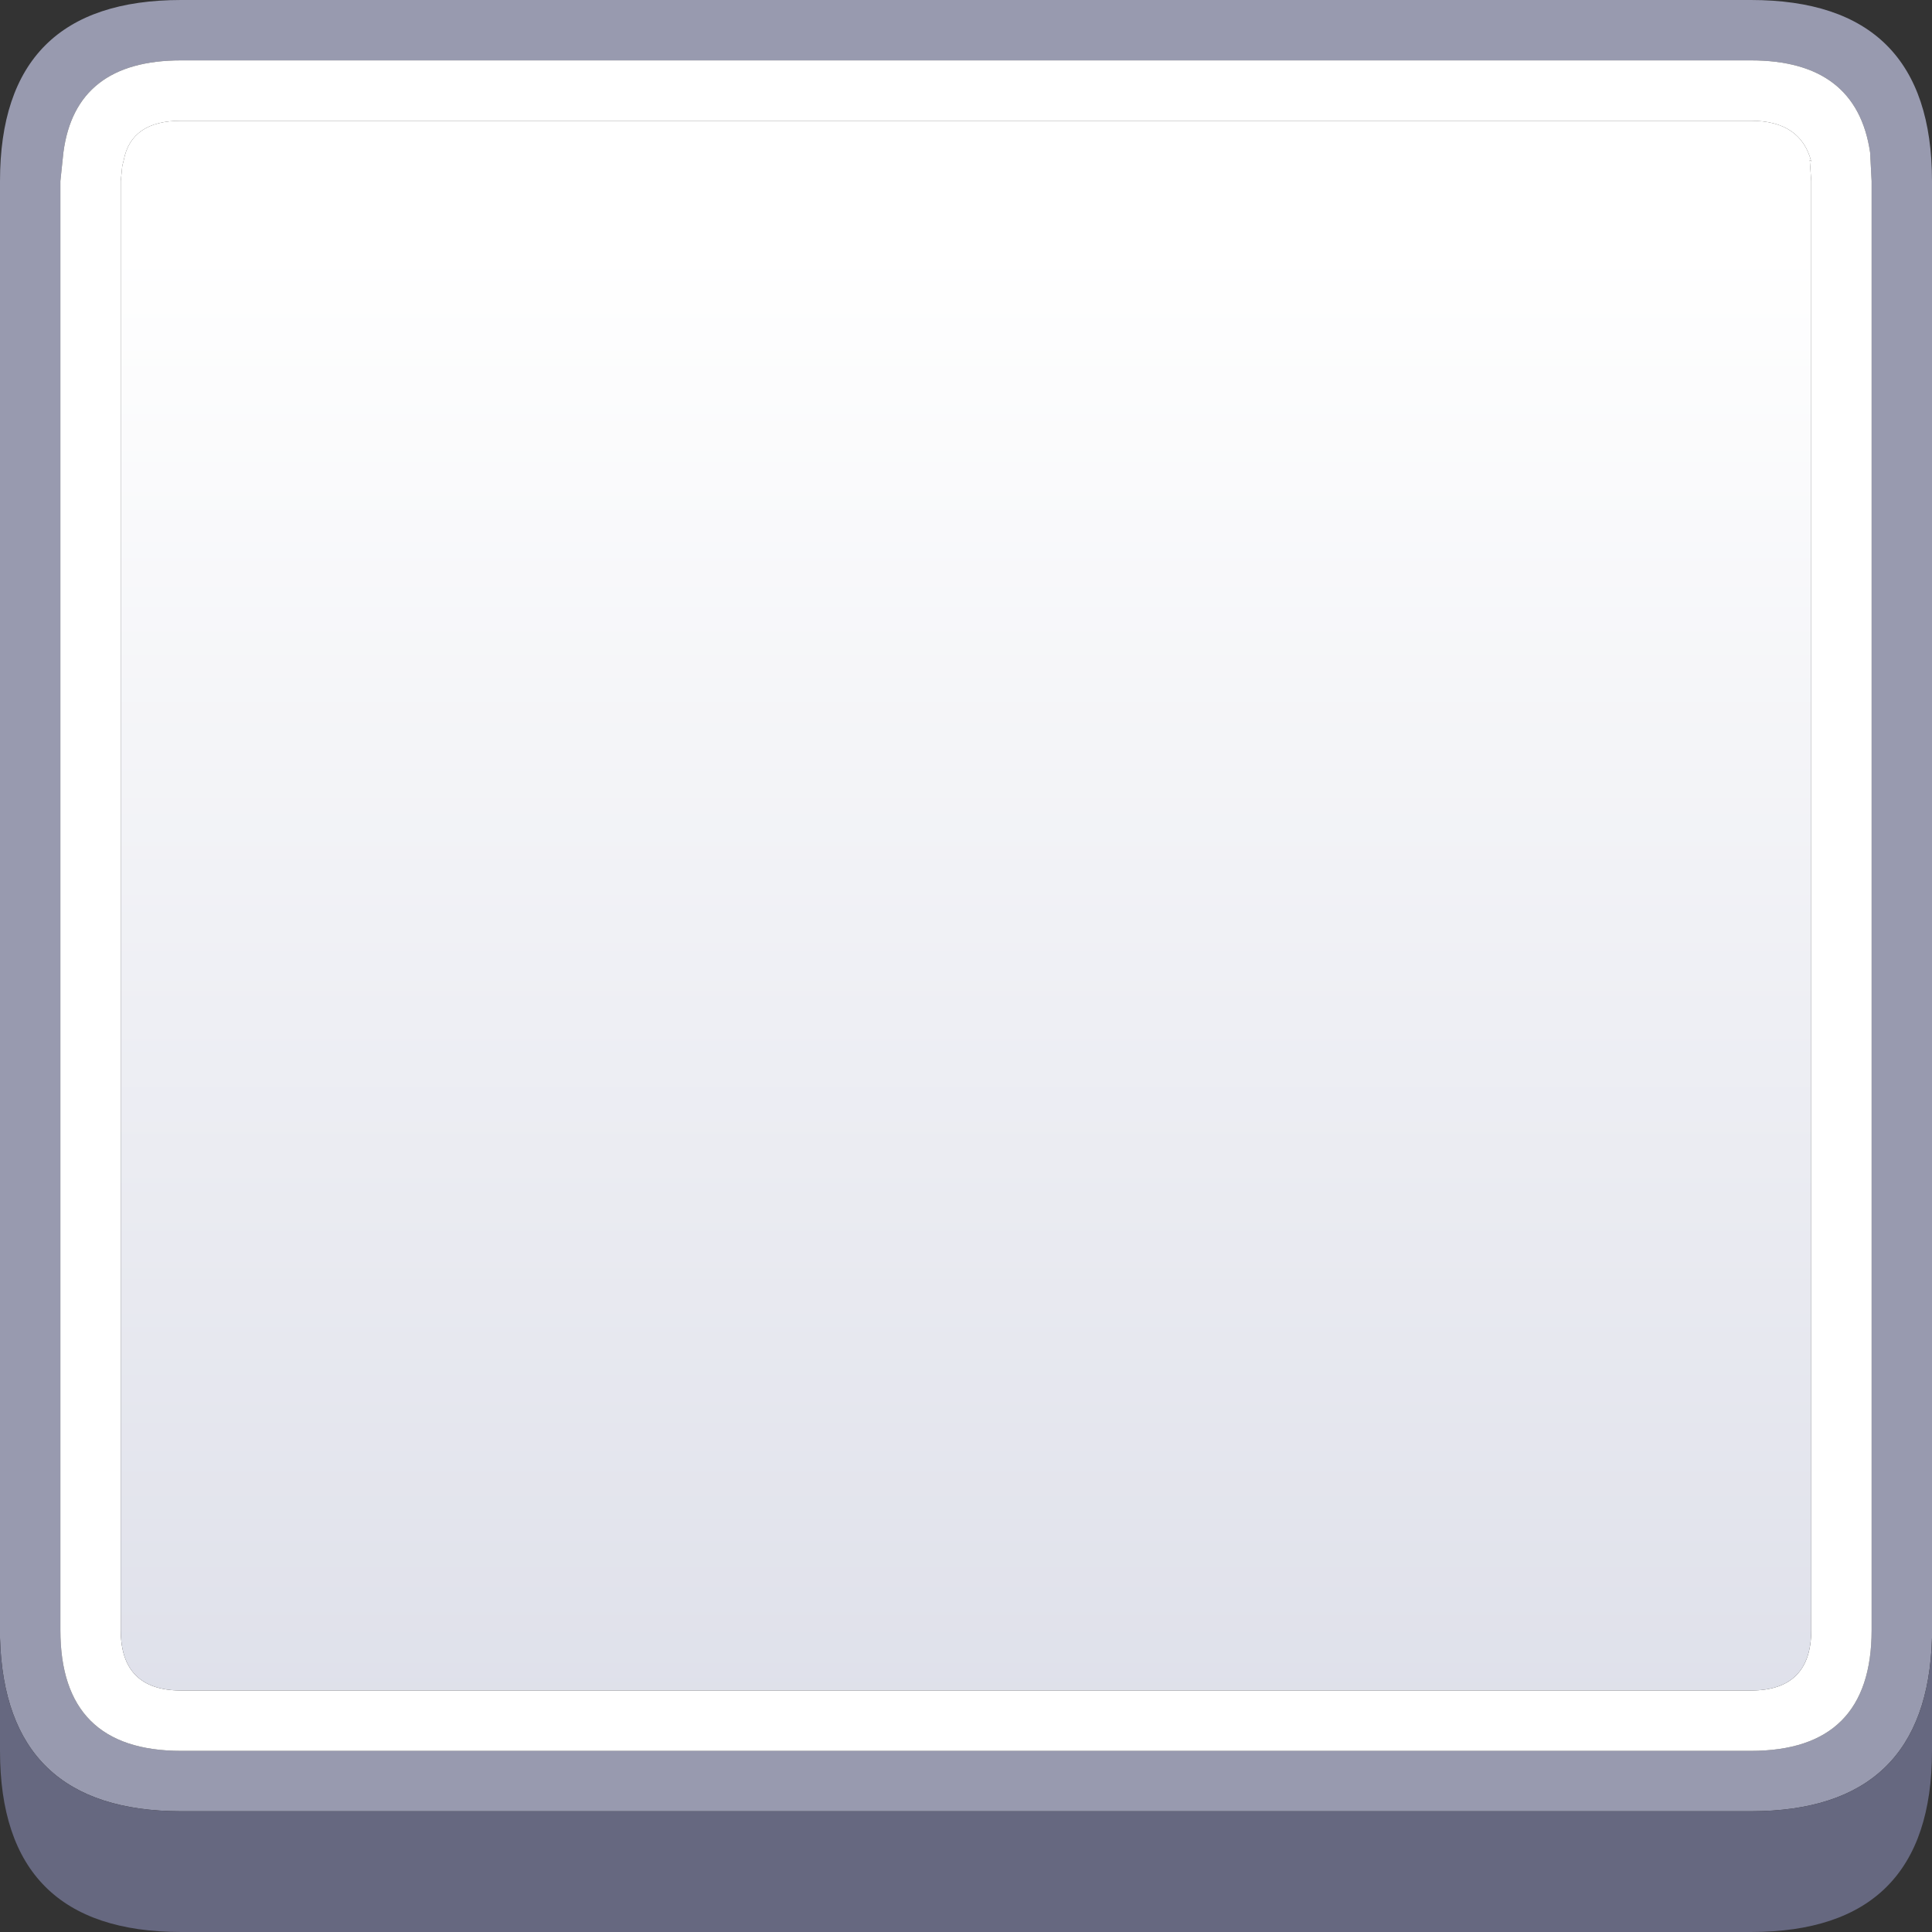 <svg width="64" height="64" xmlns="http://www.w3.org/2000/svg" xmlns:xlink="http://www.w3.org/1999/xlink">
  <rect width="100%" height="100%" fill="#333333" stroke="none"/>
  <defs>
    <linearGradient gradientUnits="userSpaceOnUse" x1="-819.2" x2="819.2" spreadMethod="pad" gradientTransform="matrix(0 0.034 -0.032 0 -175.35 36)" id="gradient0">
      <stop offset="0" stop-color="#FFFFFF"/>
      <stop offset="1" stop-color="#DADCE7"/>
    </linearGradient>
  </defs>
  <g>
    <path stroke="none" fill="#989AAF" d="M62 6 L61.95 5.05 Q61.5 2 58 2 L6 2 Q2.5 2 2.1 5.05 L2 6 2 54 Q2 58 6 58 L58 58 Q62 58 62 54 L62 6 M0 54.25 L0 6 Q0 0 6 0 L58 0 Q64 0 64 6 L64 54.25 Q63.85 60 58 60 L6 60 Q0.15 60 0 54.25"/>
    <path stroke="none" fill="#FFFFFF" d="M6 4 Q4.35 4 4.1 5.3 L4.05 5.5 4 6 4 54 Q4 56 6 56 L27.45 56 28 56 58 56 Q60 56 60 54 L60 24.55 60 24 60 6 59.95 5.3 60 5.35 Q59.65 4 58 4 L6 4 M62 6 L62 54 Q62 58 58 58 L6 58 Q2 58 2 54 L2 6 2.1 5.05 Q2.5 2 6 2 L58 2 Q61.5 2 61.95 5.05 L62 6"/>
    <path stroke="none" fill="url(#gradient0)" d="M6 4 L58 4 Q59.65 4 60 5.35 L59.95 5.3 60 6 60 24 60 24.55 60 54 Q60 56 58 56 L28 56 27.45 56 6 56 Q4 56 4 54 L4 6 4.05 5.5 4.1 5.3 Q4.35 4 6 4"/>
    <path stroke="none" fill="#666880" d="M64 54.25 L64 58 Q64 64 58 64 L6 64 Q0 64 0 58 L0 54.25 Q0.15 60 6 60 L58 60 Q63.85 60 64 54.25"/>
  </g>
</svg>